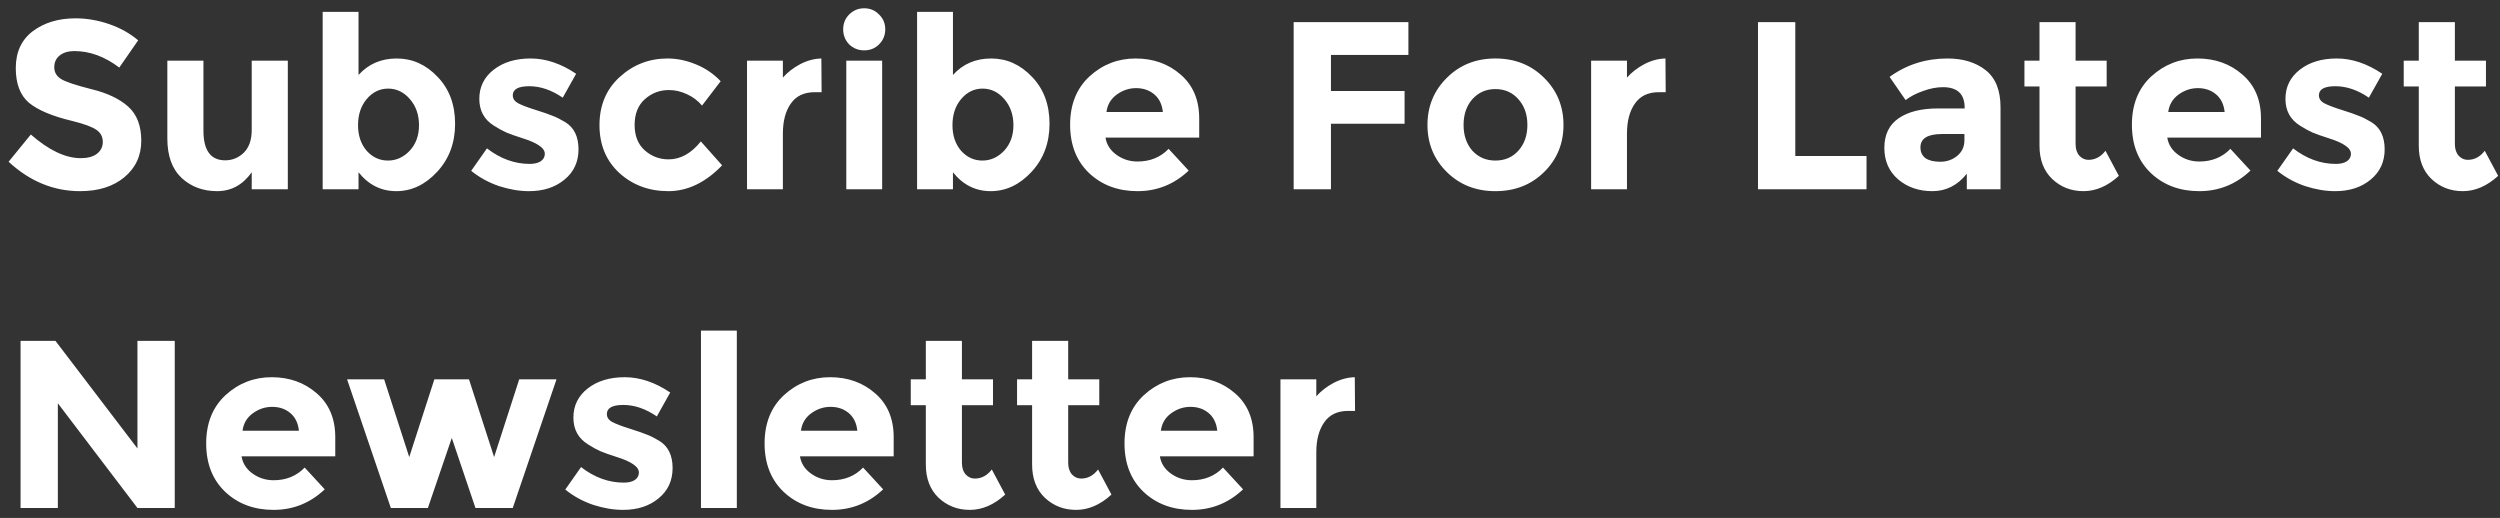 <svg width="251" height="52" viewBox="0 0 251 52" fill="none" xmlns="http://www.w3.org/2000/svg">
<rect x="0" y="0" width="251" height="52" fill="#333333" stroke="none"/>
<path d="M7.464 5.128C6.84 5.128 6.344 5.28 5.976 5.584C5.624 5.872 5.448 6.264 5.448 6.76C5.448 7.24 5.664 7.624 6.096 7.912C6.544 8.2 7.56 8.544 9.144 8.944C10.744 9.328 11.984 9.912 12.864 10.696C13.744 11.48 14.184 12.624 14.184 14.128C14.184 15.632 13.616 16.856 12.48 17.8C11.36 18.728 9.88 19.192 8.04 19.192C5.384 19.192 2.992 18.208 0.864 16.24L3.096 13.504C4.904 15.088 6.576 15.88 8.112 15.88C8.8 15.88 9.336 15.736 9.72 15.448C10.12 15.144 10.32 14.744 10.32 14.248C10.32 13.736 10.112 13.336 9.696 13.048C9.28 12.744 8.456 12.44 7.224 12.136C5.272 11.672 3.84 11.072 2.928 10.336C2.032 9.584 1.584 8.416 1.584 6.832C1.584 5.232 2.152 4 3.288 3.136C4.44 2.272 5.872 1.84 7.584 1.84C8.704 1.84 9.824 2.032 10.944 2.416C12.064 2.8 13.04 3.344 13.872 4.048L11.976 6.784C10.52 5.68 9.016 5.128 7.464 5.128ZM25.273 13.048V6.088H28.897V19H25.273V17.296C24.377 18.56 23.217 19.192 21.793 19.192C20.385 19.192 19.201 18.752 18.241 17.872C17.281 16.976 16.801 15.656 16.801 13.912V6.088H20.425V13.12C20.425 15.104 21.153 16.096 22.609 16.096C23.329 16.096 23.953 15.84 24.481 15.328C25.009 14.8 25.273 14.04 25.273 13.048ZM39.836 5.872C41.404 5.872 42.772 6.488 43.94 7.72C45.108 8.936 45.692 10.504 45.692 12.424C45.692 14.344 45.092 15.952 43.892 17.248C42.692 18.544 41.324 19.192 39.788 19.192C38.268 19.192 37.004 18.56 35.996 17.296V19H32.396V1.192H35.996V7.528C36.988 6.424 38.268 5.872 39.836 5.872ZM35.948 12.568C35.948 13.608 36.236 14.464 36.812 15.136C37.404 15.792 38.116 16.12 38.948 16.12C39.78 16.12 40.508 15.792 41.132 15.136C41.756 14.464 42.068 13.608 42.068 12.568C42.068 11.528 41.764 10.656 41.156 9.952C40.548 9.248 39.82 8.896 38.972 8.896C38.124 8.896 37.404 9.248 36.812 9.952C36.236 10.64 35.948 11.512 35.948 12.568ZM58.083 14.992C58.083 16.256 57.611 17.272 56.667 18.04C55.739 18.808 54.555 19.192 53.115 19.192C52.155 19.192 51.155 19.024 50.115 18.688C49.075 18.336 48.139 17.824 47.307 17.152L48.891 14.896C50.235 15.936 51.667 16.456 53.187 16.456C53.651 16.456 54.019 16.368 54.291 16.192C54.563 16 54.699 15.752 54.699 15.448C54.699 15.144 54.507 14.864 54.123 14.608C53.755 14.352 53.211 14.112 52.491 13.888C51.787 13.664 51.243 13.472 50.859 13.312C50.491 13.152 50.067 12.92 49.587 12.616C48.611 12.008 48.123 11.112 48.123 9.928C48.123 8.728 48.603 7.752 49.563 7C50.523 6.248 51.763 5.872 53.283 5.872C54.803 5.872 56.323 6.384 57.843 7.408L56.499 9.808C55.379 9.04 54.259 8.656 53.139 8.656C52.035 8.656 51.483 8.96 51.483 9.568C51.483 9.904 51.659 10.168 52.011 10.36C52.363 10.552 52.947 10.776 53.763 11.032C54.579 11.288 55.155 11.488 55.491 11.632C55.843 11.76 56.259 11.968 56.739 12.256C57.635 12.8 58.083 13.712 58.083 14.992ZM67.124 16C68.324 16 69.404 15.4 70.364 14.2L72.5 16.6C70.836 18.328 69.036 19.192 67.1 19.192C65.164 19.192 63.524 18.584 62.18 17.368C60.852 16.136 60.188 14.536 60.188 12.568C60.188 10.584 60.86 8.976 62.204 7.744C63.564 6.496 65.172 5.872 67.028 5.872C67.956 5.872 68.892 6.064 69.836 6.448C70.796 6.832 71.636 7.4 72.356 8.152L70.484 10.6C70.068 10.104 69.556 9.72 68.948 9.448C68.356 9.176 67.764 9.04 67.172 9.04C66.228 9.04 65.412 9.352 64.724 9.976C64.052 10.584 63.716 11.44 63.716 12.544C63.716 13.632 64.052 14.48 64.724 15.088C65.412 15.696 66.212 16 67.124 16ZM81.793 9.256C80.721 9.256 79.921 9.64 79.393 10.408C78.865 11.16 78.601 12.16 78.601 13.408V19H75.001V6.088H78.601V7.792C79.065 7.264 79.641 6.816 80.329 6.448C81.033 6.08 81.745 5.888 82.465 5.872L82.489 9.256H81.793ZM88.568 19H84.968V6.088H88.568V19ZM85.256 4.456C84.856 4.04 84.656 3.536 84.656 2.944C84.656 2.352 84.856 1.856 85.256 1.456C85.672 1.04 86.176 0.832 86.768 0.832C87.36 0.832 87.856 1.04 88.256 1.456C88.672 1.856 88.88 2.352 88.88 2.944C88.88 3.536 88.672 4.04 88.256 4.456C87.856 4.856 87.36 5.056 86.768 5.056C86.176 5.056 85.672 4.856 85.256 4.456ZM99.516 5.872C101.084 5.872 102.452 6.488 103.62 7.72C104.788 8.936 105.372 10.504 105.372 12.424C105.372 14.344 104.772 15.952 103.572 17.248C102.372 18.544 101.004 19.192 99.468 19.192C97.948 19.192 96.684 18.56 95.676 17.296V19H92.076V1.192H95.676V7.528C96.668 6.424 97.948 5.872 99.516 5.872ZM95.628 12.568C95.628 13.608 95.916 14.464 96.492 15.136C97.084 15.792 97.796 16.12 98.628 16.12C99.46 16.12 100.188 15.792 100.812 15.136C101.436 14.464 101.748 13.608 101.748 12.568C101.748 11.528 101.444 10.656 100.836 9.952C100.228 9.248 99.5 8.896 98.652 8.896C97.804 8.896 97.084 9.248 96.492 9.952C95.916 10.64 95.628 11.512 95.628 12.568ZM119.344 17.128C117.888 18.504 116.176 19.192 114.208 19.192C112.256 19.192 110.64 18.592 109.36 17.392C108.08 16.176 107.44 14.552 107.44 12.52C107.44 10.488 108.088 8.872 109.384 7.672C110.696 6.472 112.24 5.872 114.016 5.872C115.792 5.872 117.296 6.408 118.528 7.48C119.776 8.552 120.4 10.024 120.4 11.896V13.816H110.992C111.104 14.52 111.472 15.096 112.096 15.544C112.72 15.992 113.424 16.216 114.208 16.216C115.472 16.216 116.512 15.792 117.328 14.944L119.344 17.128ZM116.752 11.248C116.672 10.48 116.384 9.888 115.888 9.472C115.392 9.056 114.784 8.848 114.064 8.848C113.36 8.848 112.712 9.064 112.12 9.496C111.528 9.928 111.184 10.512 111.088 11.248H116.752ZM141.404 2.224V5.512H133.628V9.136H141.02V12.424H133.628V19H129.884V2.224H141.404ZM146.942 12.544C146.942 13.6 147.238 14.464 147.83 15.136C148.438 15.792 149.206 16.12 150.134 16.12C151.078 16.12 151.846 15.792 152.438 15.136C153.046 14.464 153.35 13.6 153.35 12.544C153.35 11.488 153.046 10.624 152.438 9.952C151.846 9.28 151.078 8.944 150.134 8.944C149.206 8.944 148.438 9.28 147.83 9.952C147.238 10.624 146.942 11.488 146.942 12.544ZM156.974 12.544C156.974 14.416 156.326 15.992 155.03 17.272C153.734 18.552 152.102 19.192 150.134 19.192C148.182 19.192 146.558 18.552 145.262 17.272C143.966 15.992 143.318 14.416 143.318 12.544C143.318 10.672 143.966 9.096 145.262 7.816C146.558 6.52 148.182 5.872 150.134 5.872C152.102 5.872 153.734 6.52 155.03 7.816C156.326 9.096 156.974 10.672 156.974 12.544ZM166.54 9.256C165.468 9.256 164.668 9.64 164.14 10.408C163.612 11.16 163.348 12.16 163.348 13.408V19H159.748V6.088H163.348V7.792C163.812 7.264 164.388 6.816 165.076 6.448C165.78 6.08 166.492 5.888 167.212 5.872L167.236 9.256H166.54ZM176.503 19V2.224H180.247V15.664H187.399V19H176.503ZM200.852 19H197.468V17.44C196.54 18.608 195.388 19.192 194.012 19.192C192.652 19.192 191.508 18.8 190.58 18.016C189.652 17.216 189.188 16.16 189.188 14.848C189.188 13.52 189.668 12.528 190.628 11.872C191.588 11.216 192.9 10.888 194.564 10.888H197.252V10.816C197.252 9.44 196.524 8.752 195.068 8.752C194.444 8.752 193.78 8.88 193.076 9.136C192.388 9.376 191.804 9.68 191.324 10.048L189.716 7.72C191.412 6.488 193.348 5.872 195.524 5.872C197.092 5.872 198.372 6.264 199.364 7.048C200.356 7.832 200.852 9.072 200.852 10.768V19ZM197.228 14.08V13.456H194.972C193.532 13.456 192.812 13.904 192.812 14.8C192.812 15.264 192.98 15.624 193.316 15.88C193.668 16.12 194.164 16.24 194.804 16.24C195.444 16.24 196.004 16.048 196.484 15.664C196.98 15.264 197.228 14.736 197.228 14.08ZM208.389 8.68V14.464C208.389 14.96 208.517 15.352 208.773 15.64C209.029 15.912 209.333 16.048 209.685 16.048C210.357 16.048 210.925 15.744 211.389 15.136L212.733 17.656C211.613 18.68 210.429 19.192 209.181 19.192C207.949 19.192 206.901 18.784 206.037 17.968C205.189 17.152 204.765 16.04 204.765 14.632V8.68H203.253V6.088H204.765V2.224H208.389V6.088H211.509V8.68H208.389ZM225.947 17.128C224.491 18.504 222.779 19.192 220.811 19.192C218.859 19.192 217.243 18.592 215.963 17.392C214.683 16.176 214.043 14.552 214.043 12.52C214.043 10.488 214.691 8.872 215.987 7.672C217.299 6.472 218.843 5.872 220.619 5.872C222.395 5.872 223.899 6.408 225.131 7.48C226.379 8.552 227.003 10.024 227.003 11.896V13.816H217.595C217.707 14.52 218.075 15.096 218.699 15.544C219.323 15.992 220.027 16.216 220.811 16.216C222.075 16.216 223.115 15.792 223.931 14.944L225.947 17.128ZM223.355 11.248C223.275 10.48 222.987 9.888 222.491 9.472C221.995 9.056 221.387 8.848 220.667 8.848C219.963 8.848 219.315 9.064 218.723 9.496C218.131 9.928 217.787 10.512 217.691 11.248H223.355ZM239.419 14.992C239.419 16.256 238.947 17.272 238.003 18.04C237.075 18.808 235.891 19.192 234.451 19.192C233.491 19.192 232.491 19.024 231.451 18.688C230.411 18.336 229.475 17.824 228.643 17.152L230.227 14.896C231.571 15.936 233.003 16.456 234.523 16.456C234.987 16.456 235.355 16.368 235.627 16.192C235.899 16 236.035 15.752 236.035 15.448C236.035 15.144 235.843 14.864 235.459 14.608C235.091 14.352 234.547 14.112 233.827 13.888C233.123 13.664 232.579 13.472 232.195 13.312C231.827 13.152 231.403 12.92 230.923 12.616C229.947 12.008 229.459 11.112 229.459 9.928C229.459 8.728 229.939 7.752 230.899 7C231.859 6.248 233.099 5.872 234.619 5.872C236.139 5.872 237.659 6.384 239.179 7.408L237.835 9.808C236.715 9.04 235.595 8.656 234.475 8.656C233.371 8.656 232.819 8.96 232.819 9.568C232.819 9.904 232.995 10.168 233.347 10.36C233.699 10.552 234.283 10.776 235.099 11.032C235.915 11.288 236.491 11.488 236.827 11.632C237.179 11.76 237.595 11.968 238.075 12.256C238.971 12.8 239.419 13.712 239.419 14.992ZM246.47 8.68V14.464C246.47 14.96 246.598 15.352 246.854 15.64C247.11 15.912 247.414 16.048 247.766 16.048C248.438 16.048 249.006 15.744 249.47 15.136L250.814 17.656C249.694 18.68 248.51 19.192 247.262 19.192C246.03 19.192 244.982 18.784 244.118 17.968C243.27 17.152 242.846 16.04 242.846 14.632V8.68H241.334V6.088H242.846V2.224H246.47V6.088H249.59V8.68H246.47ZM13.8 34.224H17.544V51H13.8L5.808 40.488V51H2.064V34.224H5.568L13.8 45.024V34.224ZM32.605 49.128C31.149 50.504 29.437 51.192 27.469 51.192C25.517 51.192 23.901 50.592 22.621 49.392C21.341 48.176 20.701 46.552 20.701 44.52C20.701 42.488 21.349 40.872 22.645 39.672C23.957 38.472 25.501 37.872 27.277 37.872C29.053 37.872 30.557 38.408 31.789 39.48C33.037 40.552 33.661 42.024 33.661 43.896V45.816H24.253C24.365 46.52 24.733 47.096 25.357 47.544C25.981 47.992 26.685 48.216 27.469 48.216C28.733 48.216 29.773 47.792 30.589 46.944L32.605 49.128ZM30.013 43.248C29.933 42.48 29.645 41.888 29.149 41.472C28.653 41.056 28.045 40.848 27.325 40.848C26.621 40.848 25.973 41.064 25.381 41.496C24.789 41.928 24.445 42.512 24.349 43.248H30.013ZM42.96 51H39.24L34.848 38.088H38.568L41.088 45.888L43.608 38.088H47.088L49.608 45.888L52.128 38.088H55.872L51.48 51H47.736L45.36 43.968L42.96 51ZM67.529 46.992C67.529 48.256 67.057 49.272 66.113 50.04C65.185 50.808 64.001 51.192 62.561 51.192C61.601 51.192 60.601 51.024 59.561 50.688C58.521 50.336 57.585 49.824 56.753 49.152L58.337 46.896C59.681 47.936 61.113 48.456 62.633 48.456C63.097 48.456 63.465 48.368 63.737 48.192C64.009 48 64.145 47.752 64.145 47.448C64.145 47.144 63.953 46.864 63.569 46.608C63.201 46.352 62.657 46.112 61.937 45.888C61.233 45.664 60.689 45.472 60.305 45.312C59.937 45.152 59.513 44.92 59.033 44.616C58.057 44.008 57.569 43.112 57.569 41.928C57.569 40.728 58.049 39.752 59.009 39C59.969 38.248 61.209 37.872 62.729 37.872C64.249 37.872 65.769 38.384 67.289 39.408L65.945 41.808C64.825 41.04 63.705 40.656 62.585 40.656C61.481 40.656 60.929 40.96 60.929 41.568C60.929 41.904 61.105 42.168 61.457 42.36C61.809 42.552 62.393 42.776 63.209 43.032C64.025 43.288 64.601 43.488 64.937 43.632C65.289 43.76 65.705 43.968 66.185 44.256C67.081 44.8 67.529 45.712 67.529 46.992ZM73.977 51H70.377V33.192H73.977V51ZM88.669 49.128C87.213 50.504 85.501 51.192 83.533 51.192C81.581 51.192 79.965 50.592 78.685 49.392C77.405 48.176 76.765 46.552 76.765 44.52C76.765 42.488 77.413 40.872 78.709 39.672C80.021 38.472 81.565 37.872 83.341 37.872C85.117 37.872 86.621 38.408 87.853 39.48C89.101 40.552 89.725 42.024 89.725 43.896V45.816H80.317C80.429 46.52 80.797 47.096 81.421 47.544C82.045 47.992 82.749 48.216 83.533 48.216C84.797 48.216 85.837 47.792 86.653 46.944L88.669 49.128ZM86.077 43.248C85.997 42.48 85.709 41.888 85.213 41.472C84.717 41.056 84.109 40.848 83.389 40.848C82.685 40.848 82.037 41.064 81.445 41.496C80.853 41.928 80.509 42.512 80.413 43.248H86.077ZM96.577 40.68V46.464C96.577 46.96 96.705 47.352 96.961 47.64C97.217 47.912 97.521 48.048 97.873 48.048C98.545 48.048 99.113 47.744 99.577 47.136L100.921 49.656C99.801 50.68 98.617 51.192 97.369 51.192C96.137 51.192 95.089 50.784 94.225 49.968C93.377 49.152 92.953 48.04 92.953 46.632V40.68H91.441V38.088H92.953V34.224H96.577V38.088H99.697V40.68H96.577ZM107.247 40.68V46.464C107.247 46.96 107.375 47.352 107.631 47.64C107.887 47.912 108.191 48.048 108.543 48.048C109.215 48.048 109.783 47.744 110.247 47.136L111.591 49.656C110.471 50.68 109.287 51.192 108.039 51.192C106.807 51.192 105.759 50.784 104.895 49.968C104.047 49.152 103.623 48.04 103.623 46.632V40.68H102.111V38.088H103.623V34.224H107.247V38.088H110.367V40.68H107.247ZM124.805 49.128C123.349 50.504 121.637 51.192 119.669 51.192C117.717 51.192 116.101 50.592 114.821 49.392C113.541 48.176 112.901 46.552 112.901 44.52C112.901 42.488 113.549 40.872 114.845 39.672C116.157 38.472 117.701 37.872 119.477 37.872C121.253 37.872 122.757 38.408 123.989 39.48C125.237 40.552 125.861 42.024 125.861 43.896V45.816H116.453C116.565 46.52 116.933 47.096 117.557 47.544C118.181 47.992 118.885 48.216 119.669 48.216C120.933 48.216 121.973 47.792 122.789 46.944L124.805 49.128ZM122.213 43.248C122.133 42.48 121.845 41.888 121.349 41.472C120.853 41.056 120.245 40.848 119.525 40.848C118.821 40.848 118.173 41.064 117.581 41.496C116.989 41.928 116.645 42.512 116.549 43.248H122.213ZM135.349 41.256C134.277 41.256 133.477 41.64 132.949 42.408C132.421 43.16 132.157 44.16 132.157 45.408V51H128.557V38.088H132.157V39.792C132.621 39.264 133.197 38.816 133.885 38.448C134.589 38.08 135.301 37.888 136.021 37.872L136.045 41.256H135.349Z" fill="white"/>
</svg>
